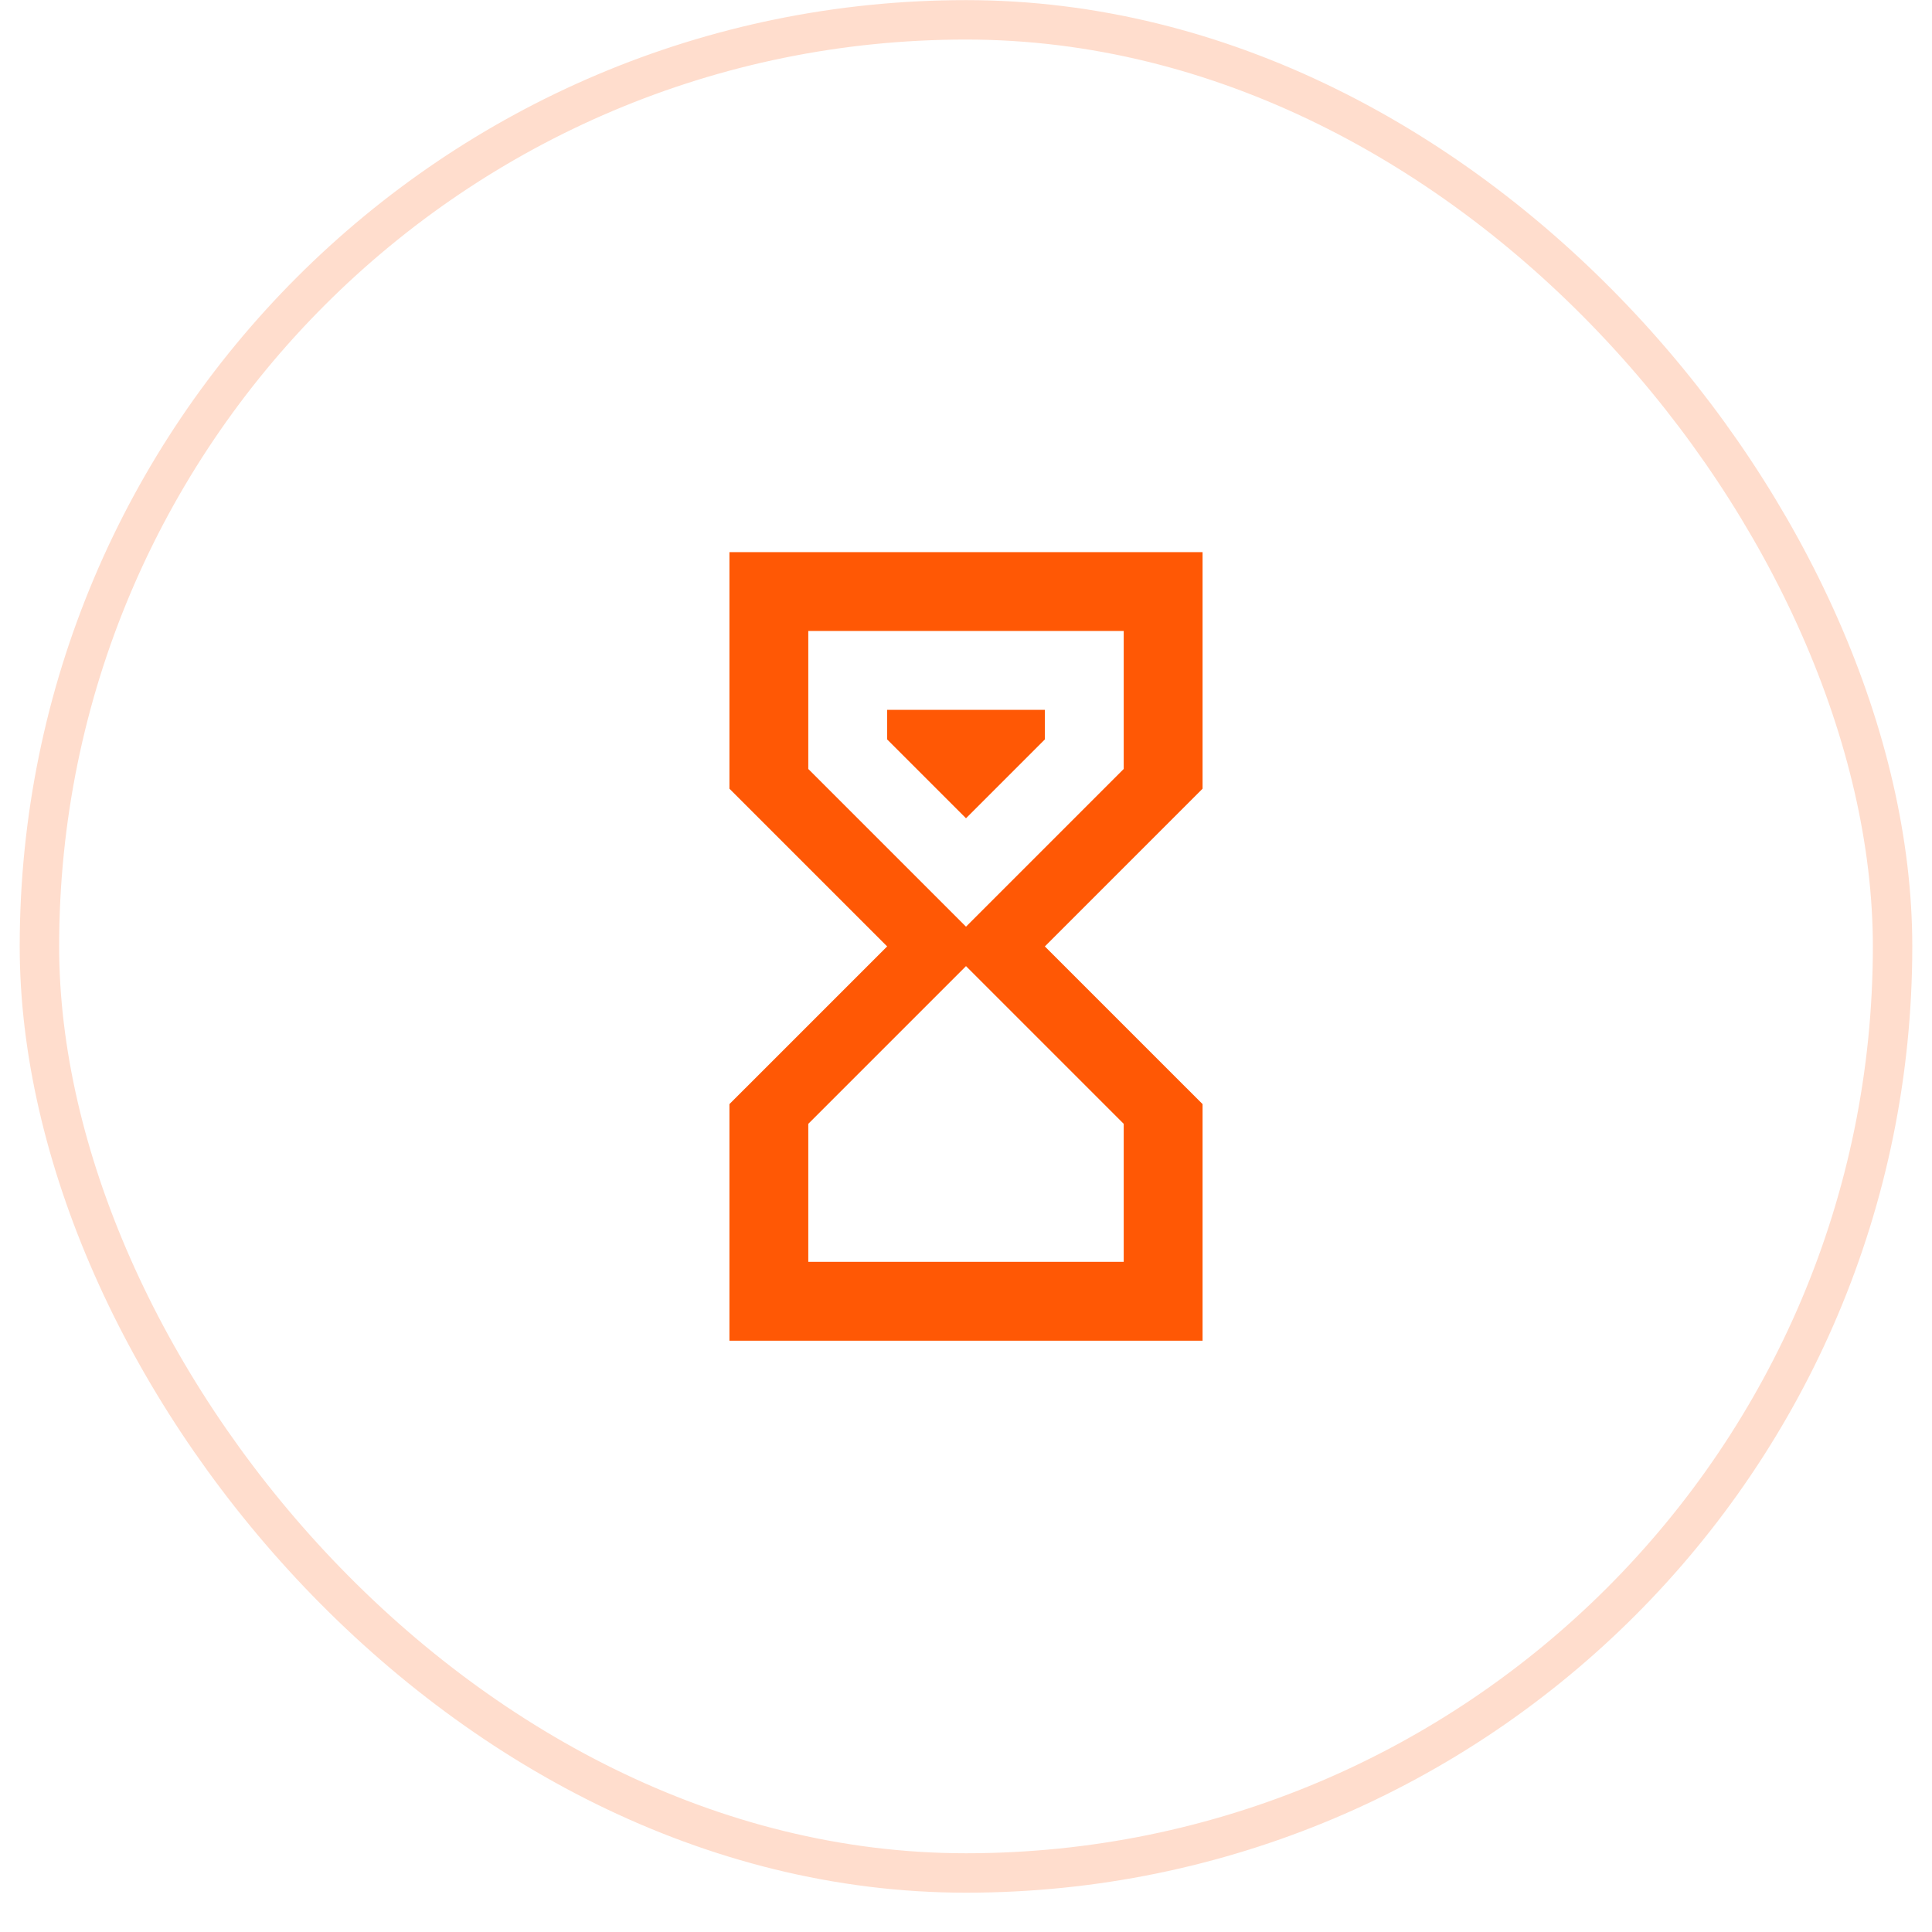 <svg width="49" height="49" viewBox="0 0 49 49" fill="none" xmlns="http://www.w3.org/2000/svg">
<path d="M18.5 14.003H30.5V20.003L26.5 24.003L30.5 28.003V34.003H18.5V28.003L22.5 24.003L18.5 20.003V14.003ZM28.5 28.503L24.5 24.503L20.5 28.503V32.003H28.5V28.503ZM24.5 23.503L28.5 19.503V16.003H20.5V19.503L24.5 23.503ZM22.5 18.003H26.5V18.753L24.5 20.753L22.5 18.753V18.003Z" fill="#FF5805"/>
<rect x="1" y="0.503" width="47" height="47" rx="23.5" stroke="#FF5805" stroke-opacity="0.2"/>
</svg>
